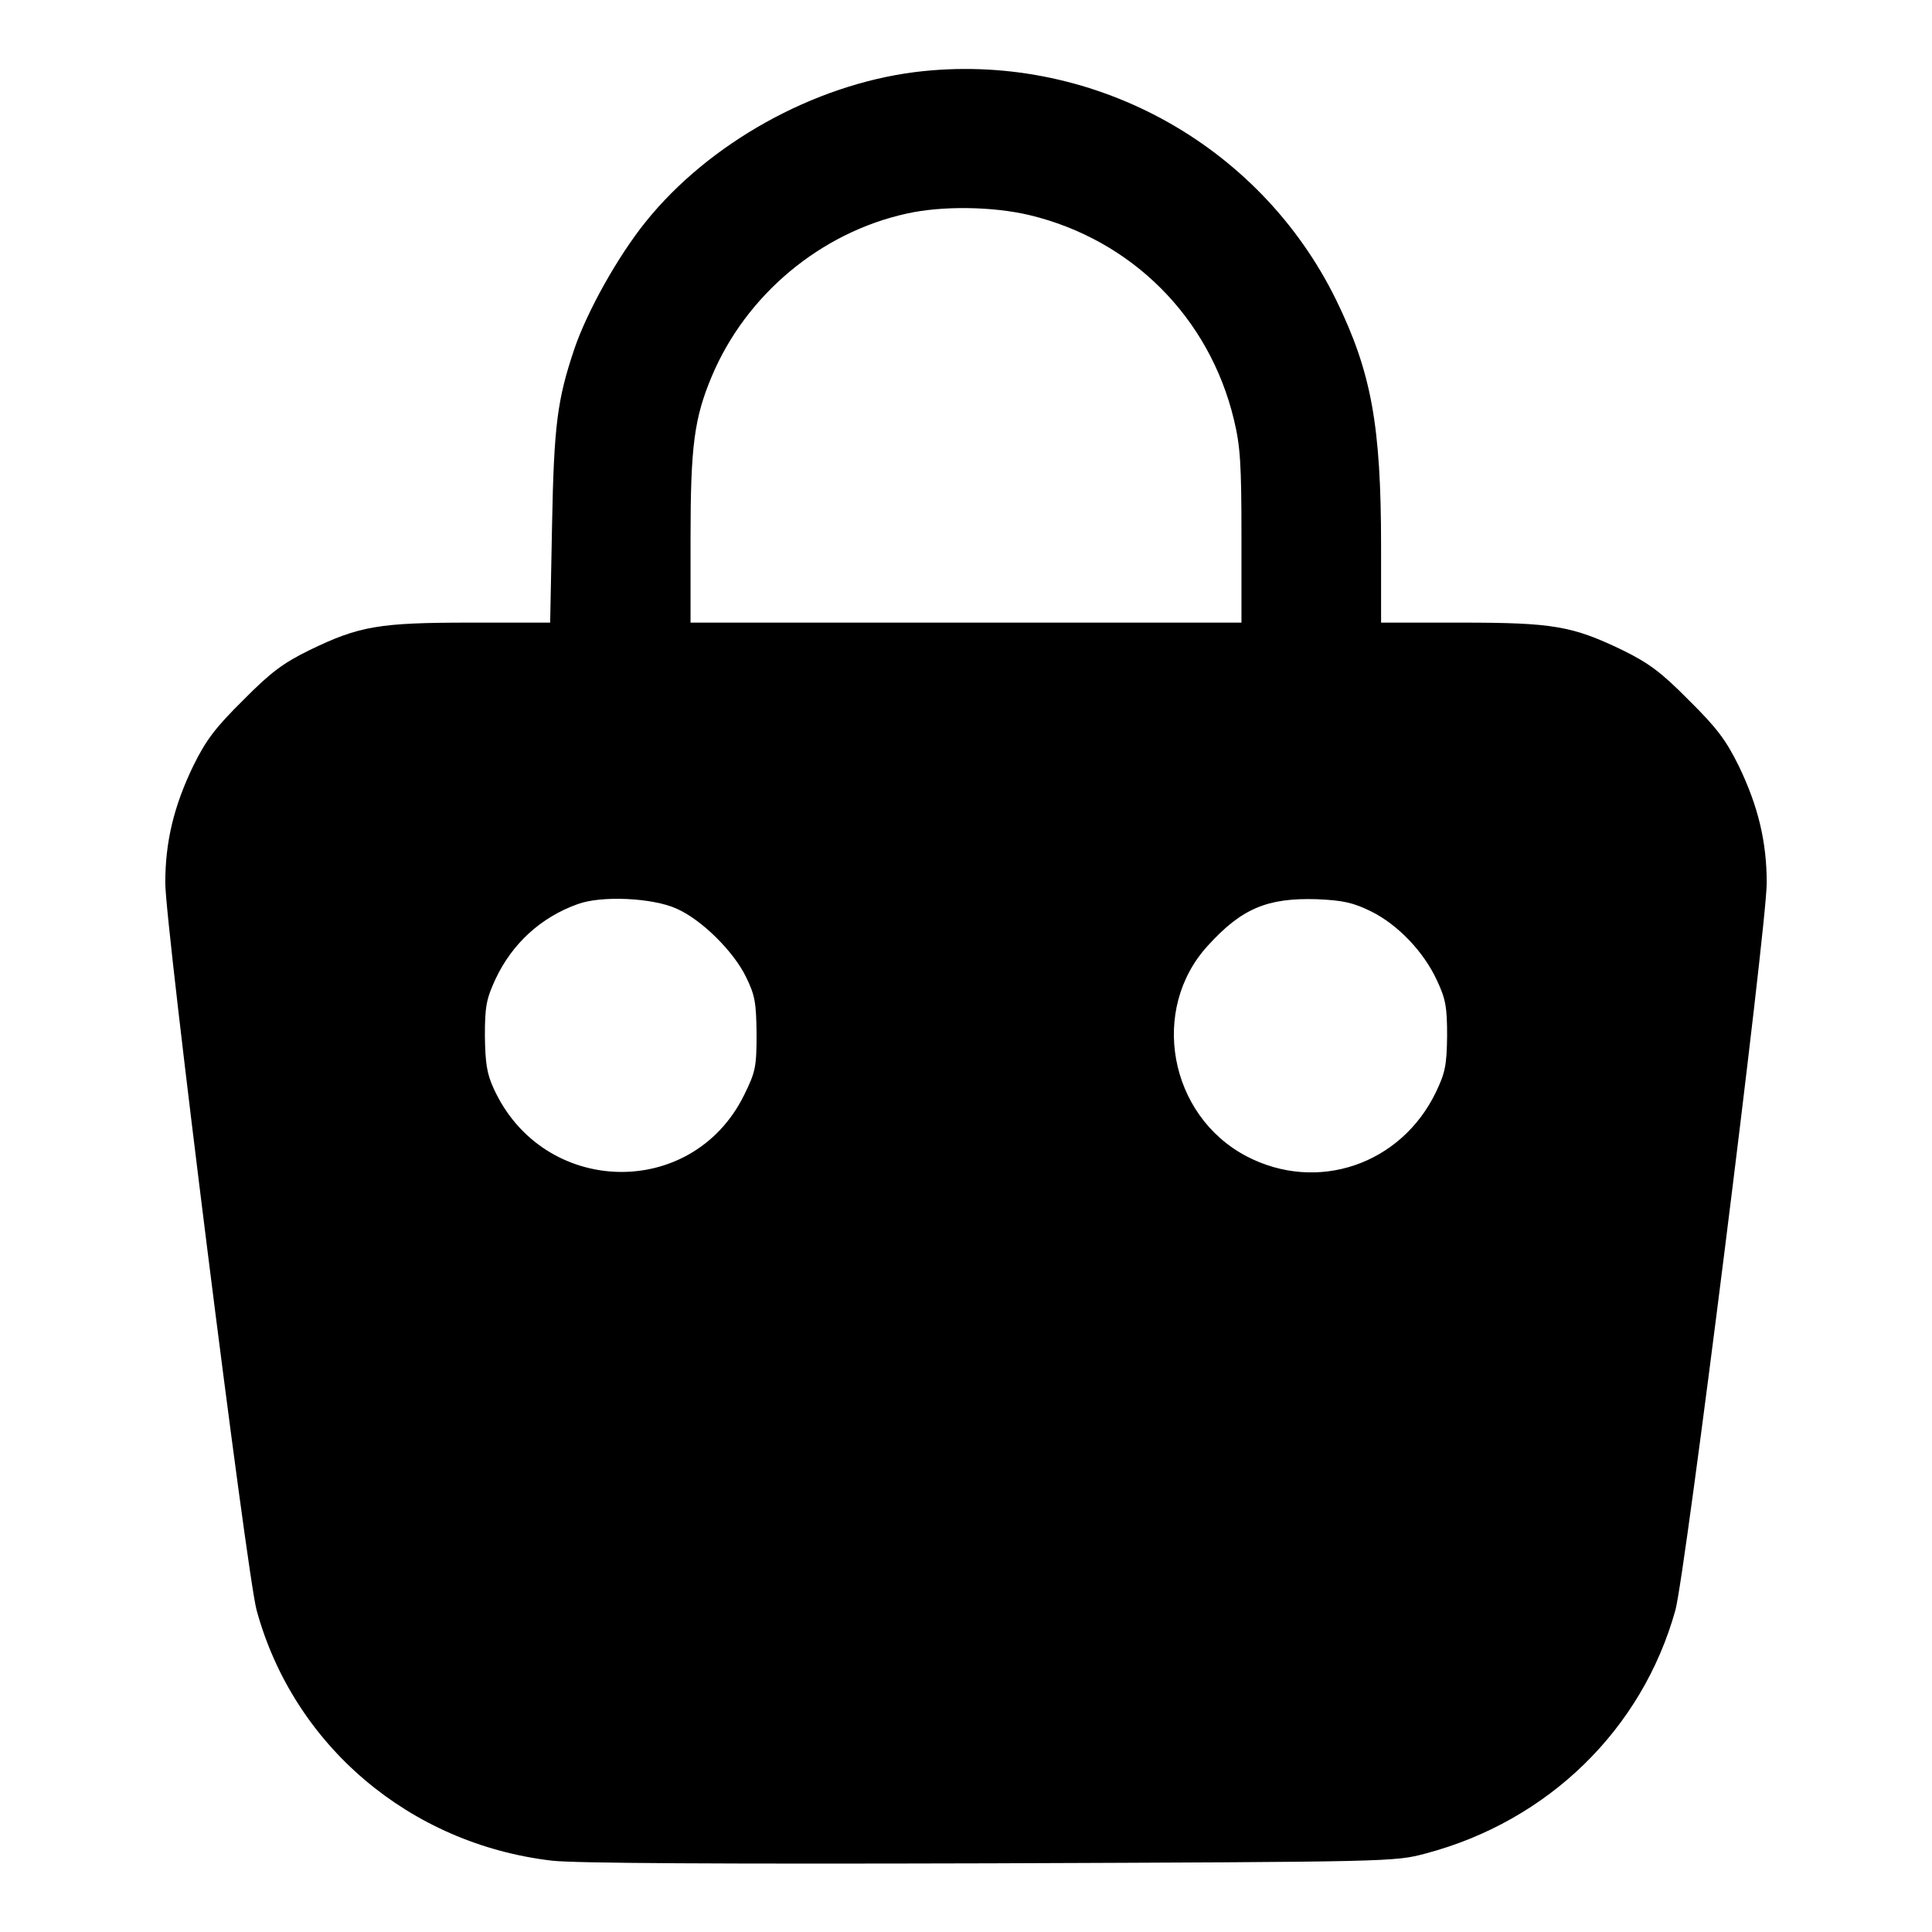 <?xml version="1.0" standalone="no"?>
<!DOCTYPE svg PUBLIC "-//W3C//DTD SVG 20010904//EN"
 "http://www.w3.org/TR/2001/REC-SVG-20010904/DTD/svg10.dtd">
<svg version="1.0" xmlns="http://www.w3.org/2000/svg"
 width="512pt" height="512pt" viewBox="0 0 512 512"
 preserveAspectRatio="xMidYMid meet">

<g transform="translate(0,512) scale(0.1,-0.1)"
fill="#000000" stroke="none">
<path d="M2425 4929 c-269 -34 -546 -188 -714 -397 -74 -92 -155 -237 -189
-337 -45 -134 -54 -201 -59 -467 l-5 -258 -211 0 c-243 0 -295 -9 -427 -73
-69 -34 -102 -58 -175 -132 -74 -73 -99 -106 -133 -175 -51 -106 -74 -200 -74
-310 0 -111 216 -1832 242 -1927 98 -359 406 -620 783 -664 61 -7 447 -9 1162
-7 1067 4 1070 4 1153 26 325 86 574 329 662 645 26 93 242 1812 242 1927 0
110 -23 204 -74 310 -34 69 -59 102 -133 175 -73 74 -106 98 -175 132 -133 64
-184 73 -428 73 l-212 0 0 203 c0 321 -26 461 -119 652 -205 418 -655 661
-1116 604z m303 -379 c271 -65 477 -271 542 -542 17 -70 20 -118 20 -310 l0
-228 -730 0 -730 0 0 224 c0 245 10 318 56 428 91 217 289 382 517 432 94 21
228 19 325 -4z m-935 -1838 c66 -29 151 -113 184 -181 24 -49 27 -68 28 -151
0 -88 -3 -101 -33 -162 -138 -280 -534 -269 -664 18 -18 39 -22 68 -23 139 0
78 4 98 28 150 44 94 120 164 218 199 62 23 198 17 262 -12z m1840 -7 c71 -35
140 -107 175 -183 23 -49 27 -70 27 -147 -1 -78 -5 -98 -30 -150 -93 -192
-315 -267 -502 -169 -205 108 -257 389 -102 558 90 99 158 127 289 123 69 -3
96 -9 143 -32z"/>
</g>
</svg>
